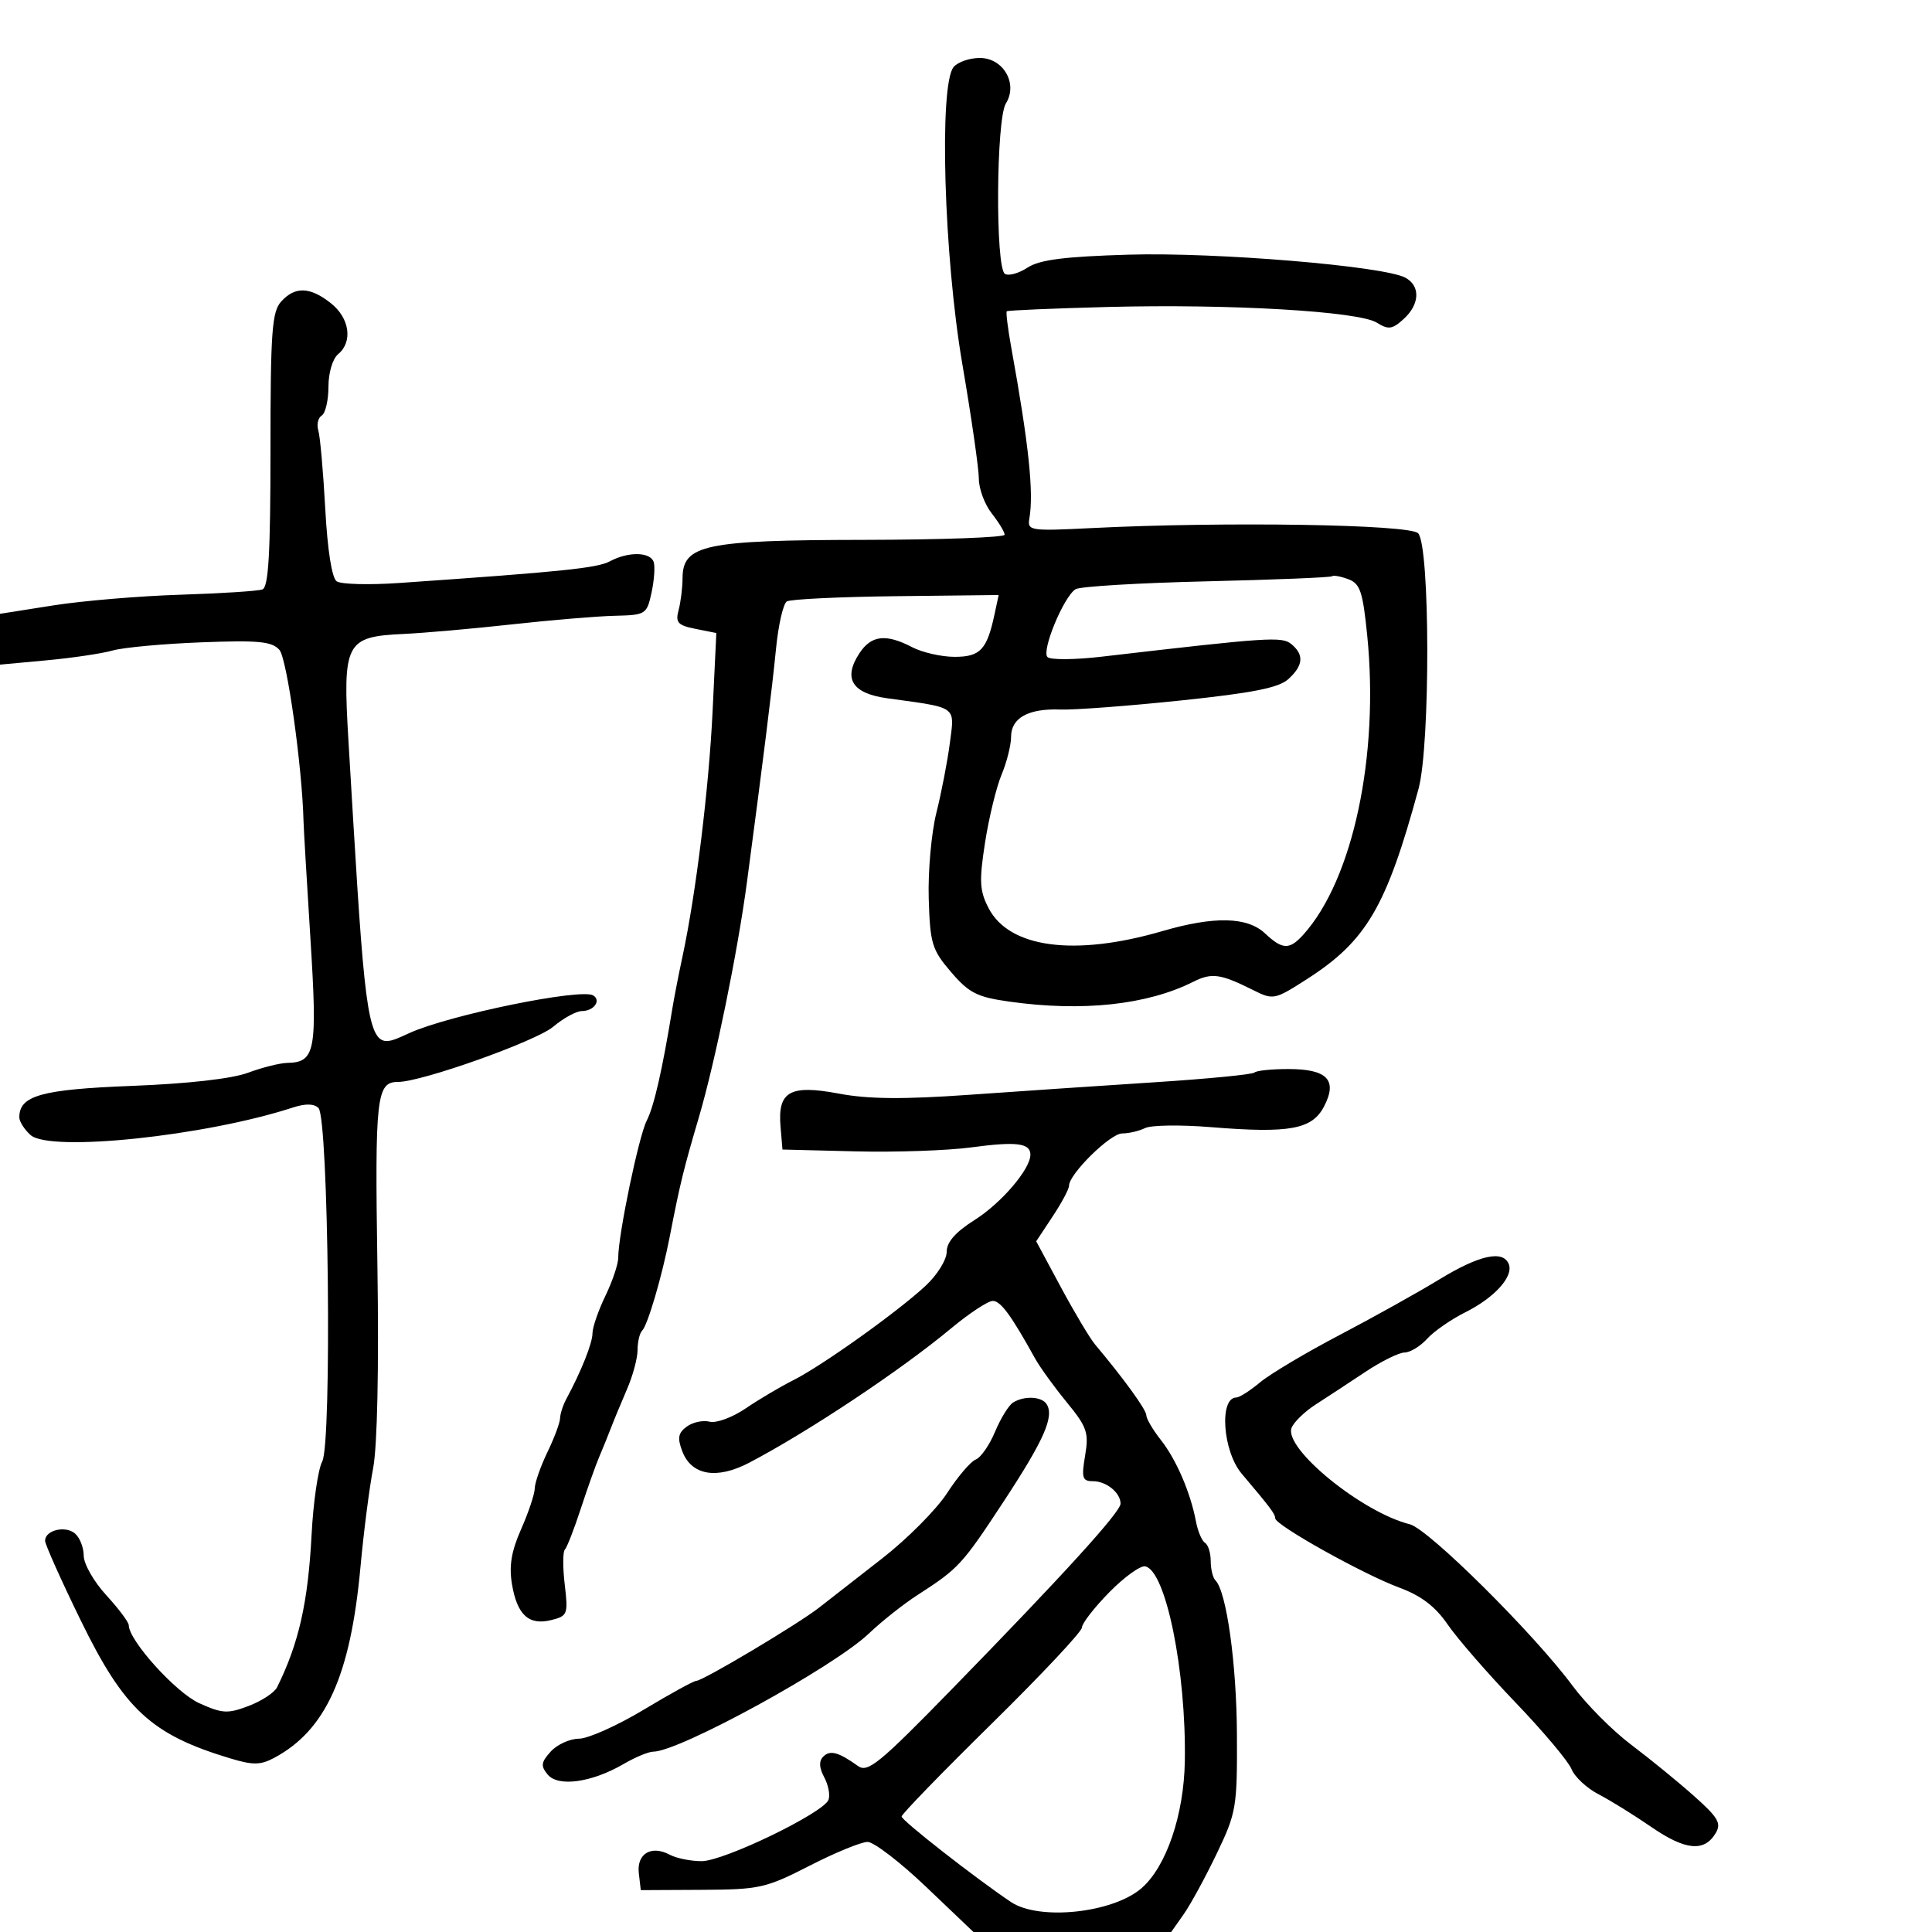 <svg xmlns="http://www.w3.org/2000/svg" width="300" height="300" viewBox="0 0 300 300" version="1.1">
  <defs/>
  <path d="M148.075,10.41 C148.718,9.634 150.549,9 152.144,9 C155.808,9 158.104,13.003 156.194,16.061 C154.675,18.494 154.544,41.6 156.044,42.527 C156.618,42.882 158.198,42.445 159.556,41.555 C161.419,40.334 165.264,39.842 175.262,39.544 C188.769,39.141 214.838,41.308 218.213,43.114 C220.595,44.389 220.475,47.26 217.944,49.551 C216.183,51.145 215.588,51.224 213.797,50.105 C210.966,48.337 191.027,47.173 172.049,47.666 C163.551,47.887 156.477,48.19 156.329,48.338 C156.18,48.487 156.502,51.059 157.044,54.054 C159.748,68.989 160.537,76.446 159.842,80.5 C159.514,82.416 159.918,82.479 169.5,82 C190.098,80.97 218.825,81.423 220.201,82.8 C222.066,84.667 222.117,115.696 220.266,122.5 C215.281,140.823 212.179,146.11 202.935,152.042 C197.935,155.25 197.703,155.298 194.646,153.768 C189.498,151.191 188.169,151.006 185.266,152.462 C178.113,156.049 168.061,157.128 156.704,155.527 C151.71,154.824 150.461,154.188 147.674,150.933 C144.707,147.466 144.422,146.525 144.212,139.502 C144.087,135.293 144.625,129.296 145.408,126.175 C146.191,123.054 147.131,118.181 147.497,115.347 C147.799,113.002 148.066,111.669 147.547,110.813 C146.784,109.555 144.324,109.326 137.783,108.429 C132.309,107.679 130.872,105.37 133.44,101.451 C135.284,98.636 137.564,98.37 141.636,100.494 C143.211,101.315 146.172,101.99 148.215,101.994 C152.202,102 153.25,100.894 154.418,95.447 L155.072,92.395 L139.136,92.576 C130.372,92.676 122.741,93.042 122.179,93.39 C121.617,93.737 120.86,97.054 120.497,100.761 C119.905,106.818 118.491,118.166 115.98,137.026 C114.545,147.803 111.03,164.99 108.52,173.5 C106.141,181.565 105.598,183.791 104.002,192 C102.801,198.178 100.579,205.754 99.715,206.618 C99.322,207.012 99,208.368 99,209.633 C99,210.897 98.263,213.635 97.361,215.716 C96.46,217.797 95.335,220.512 94.861,221.75 C94.388,222.988 93.566,225.012 93.035,226.25 C92.505,227.488 91.222,231.095 90.185,234.267 C89.147,237.439 88.033,240.3 87.709,240.624 C87.385,240.948 87.378,243.392 87.693,246.054 C88.238,250.655 88.135,250.928 85.62,251.559 C82.127,252.436 80.309,250.786 79.502,246.01 C79.021,243.164 79.399,240.887 80.923,237.44 C82.066,234.858 83.015,232.015 83.034,231.123 C83.053,230.23 83.937,227.7 85,225.5 C86.063,223.3 86.947,220.931 86.966,220.236 C86.985,219.541 87.421,218.191 87.936,217.236 C90.26,212.923 92,208.555 92,207.034 C92,206.122 92.9,203.513 94,201.236 C95.1,198.959 96,196.287 95.999,195.298 C95.998,191.741 99.179,176.447 100.429,174 C101.557,171.792 102.847,166.139 104.421,156.5 C104.69,154.85 105.393,151.25 105.983,148.5 C108.066,138.796 110.08,122.359 110.653,110.398 L111.232,98.296 L107.999,97.65 C105.242,97.098 104.855,96.672 105.369,94.752 C105.701,93.513 105.979,91.274 105.986,89.776 C106.012,84.587 109.415,83.867 134.083,83.83 C146.137,83.812 156,83.453 156,83.033 C156,82.613 155.1,81.126 154,79.727 C152.9,78.329 151.998,75.906 151.996,74.342 C151.994,72.779 150.837,64.75 149.425,56.5 C146.567,39.801 145.787,13.166 148.075,10.41 Z M194.79,166.544 C195.089,166.245 197.453,166 200.044,166 C206.093,166 207.725,167.698 205.608,171.79 C203.754,175.377 200.261,176.018 188,175.02 C183.325,174.64 178.742,174.705 177.816,175.164 C176.889,175.624 175.285,176 174.25,176 C172.403,176 166,182.301 166,184.118 C166,184.627 164.853,186.777 163.45,188.896 L160.901,192.749 L164.738,199.886 C166.849,203.812 169.234,207.807 170.038,208.765 C174.528,214.114 178,218.907 178,219.759 C178,220.293 179.012,222.016 180.25,223.587 C182.654,226.638 184.862,231.764 185.71,236.262 C185.996,237.781 186.629,239.271 187.115,239.571 C187.602,239.872 188,241.141 188,242.392 C188,243.643 188.33,244.997 188.734,245.401 C190.455,247.122 192.019,258.342 192.07,269.337 C192.122,280.648 191.983,281.471 188.93,287.837 C187.173,291.502 184.864,295.738 183.799,297.25 L181.864,300 L151.158,300 L143.829,293.014 C139.798,289.171 135.701,286.021 134.725,286.014 C133.749,286.006 129.699,287.666 125.725,289.702 C118.924,293.187 117.943,293.407 109,293.452 L99.5,293.5 L99.196,290.878 C98.843,287.838 101.137,286.468 104.007,288.004 C105.031,288.552 107.255,289 108.95,289 C112.398,289 127.863,281.521 128.649,279.473 C128.927,278.749 128.628,277.173 127.984,275.971 C127.185,274.478 127.14,273.46 127.84,272.76 C128.894,271.706 130.211,272.064 133.229,274.225 C134.743,275.31 136.538,273.843 147.729,262.371 C165.154,244.507 174,234.782 174,233.486 C174,231.794 171.794,230 169.712,230 C168.065,230 167.91,229.492 168.496,226.021 C169.098,222.46 168.797,221.589 165.631,217.725 C163.685,215.35 161.481,212.303 160.733,210.953 C156.997,204.209 155.383,202.012 154.159,202.006 C153.422,202.003 150.497,203.931 147.659,206.291 C139.857,212.78 125.632,222.246 116.373,227.111 C111.301,229.775 107.373,229.112 105.942,225.349 C105.158,223.286 105.304,222.498 106.649,221.515 C107.58,220.834 109.174,220.494 110.191,220.76 C111.208,221.026 113.719,220.103 115.77,218.708 C117.822,217.313 121.142,215.345 123.15,214.336 C127.661,212.067 139.38,203.704 143.75,199.634 C145.537,197.969 147,195.612 147,194.396 C147,192.875 148.354,191.327 151.333,189.442 C155.506,186.803 160,181.541 160,179.295 C160,177.492 157.814,177.223 150.813,178.166 C147.135,178.661 139.035,178.939 132.813,178.783 L121.5,178.5 L121.199,174.914 C120.742,169.459 122.667,168.383 130.309,169.823 C134.822,170.674 140.294,170.722 150.5,169.999 C158.2,169.454 171.193,168.576 179.373,168.048 C187.553,167.519 194.491,166.843 194.79,166.544 Z M43.655,46.829 C45.813,44.444 48.116,44.516 51.365,47.073 C54.293,49.375 54.822,53.073 52.5,55 C51.646,55.709 51,57.889 51,60.063 C51,62.164 50.532,64.171 49.959,64.525 C49.387,64.879 49.147,65.918 49.427,66.834 C49.706,67.75 50.19,73.208 50.503,78.963 C50.854,85.448 51.532,89.746 52.285,90.27 C52.953,90.734 57.325,90.849 62,90.525 C87.345,88.768 92.734,88.213 94.705,87.158 C97.548,85.636 100.952,85.682 101.497,87.25 C101.736,87.938 101.591,90.075 101.174,92 C100.437,95.405 100.282,95.503 95.458,95.619 C92.731,95.684 85.55,96.284 79.5,96.953 C73.45,97.621 65.878,98.29 62.673,98.439 C53.65,98.858 53.195,99.737 54.105,115 C56.307,151.899 56.716,160.729 59.539,161.583 C60.534,161.884 61.829,161.195 63.608,160.394 C69.847,157.586 90.248,153.417 92.113,154.57 C93.397,155.364 92.2,157 90.335,157 C89.485,157 87.485,158.097 85.892,159.437 C83.223,161.683 65.47,168 61.826,168 C58.453,168 58.201,170.229 58.603,196.5 C58.847,212.463 58.59,224.623 57.938,228 C57.353,231.025 56.469,237.925 55.973,243.332 C54.424,260.204 50.598,268.666 42.58,272.957 C40.46,274.092 39.29,274.107 35.76,273.044 C23.486,269.346 19.304,265.484 12.517,251.579 C9.483,245.362 7,239.811 7,239.245 C7,237.616 10.114,236.85 11.627,238.105 C12.382,238.732 13,240.29 13,241.567 C13,242.844 14.573,245.601 16.495,247.694 C18.418,249.787 19.993,251.89 19.995,252.366 C20.008,254.75 27.325,262.843 30.941,264.473 C34.527,266.09 35.356,266.136 38.622,264.893 C40.635,264.127 42.617,262.825 43.025,262 C46.397,255.193 47.83,248.856 48.382,238.313 C48.646,233.261 49.391,228.138 50.038,226.929 C51.555,224.094 51.02,173.62 49.457,172.057 C48.762,171.362 47.434,171.337 45.458,171.982 C31.888,176.411 7.764,178.941 4.75,176.251 C3.788,175.393 3,174.155 3,173.5 C3,170.115 6.417,169.161 20.5,168.616 C29.181,168.279 36.02,167.506 38.5,166.58 C40.7,165.759 43.457,165.068 44.628,165.044 C48.974,164.954 49.301,163.193 48.203,145.761 C47.64,136.817 47.157,128.6 47.13,127.5 C46.918,119.003 44.559,102.24 43.388,100.914 C42.227,99.599 40.153,99.399 31.244,99.741 C25.335,99.968 19.15,100.539 17.5,101.008 C15.85,101.478 11.238,102.164 7.25,102.533 L0,103.203 L0,95.312 L8.25,94.01 C12.787,93.294 21.675,92.546 28,92.348 C34.325,92.149 40.063,91.779 40.75,91.525 C41.696,91.175 42,85.909 42,69.86 C42,51.534 42.225,48.409 43.655,46.829 Z M206.848,89.478 C206.657,89.666 197.897,90.022 187.381,90.269 C176.866,90.517 167.702,91.066 167.018,91.489 C165.175,92.628 161.677,101.081 162.656,102.031 C163.12,102.481 166.875,102.456 171,101.976 C197.13,98.936 199.064,98.808 200.536,100.03 C202.527,101.682 202.375,103.351 200.042,105.462 C198.562,106.802 194.48,107.61 183.292,108.777 C175.157,109.627 166.77,110.256 164.655,110.177 C159.688,109.989 157,111.477 157,114.413 C157,115.702 156.335,118.347 155.522,120.292 C154.71,122.237 153.555,126.983 152.957,130.838 C152.029,136.818 152.109,138.311 153.501,141.002 C156.711,147.21 166.862,148.555 180.5,144.58 C188.549,142.234 193.679,142.35 196.435,144.939 C199.137,147.478 200.222,147.517 202.359,145.156 C210.076,136.629 214.187,117.373 212.295,98.612 C211.612,91.836 211.197,90.612 209.348,89.93 C208.165,89.494 207.04,89.291 206.848,89.478 Z M172.236,247.26 C169.906,249.634 168,252.093 168,252.725 C168,253.357 161.7,260.069 154,267.642 C146.3,275.214 140,281.705 140,282.066 C140,282.678 151.419,291.609 156.973,295.339 C161.342,298.274 172.78,297.069 177.251,293.202 C181.097,289.877 183.842,281.825 183.979,273.472 C184.207,259.498 181.033,243.876 177.832,243.222 C177.084,243.069 174.565,244.886 172.236,247.26 Z M223.5,198.666 C229.729,194.866 233.425,194.059 234.289,196.312 C235.03,198.241 232.056,201.516 227.5,203.79 C225.3,204.889 222.643,206.735 221.595,207.894 C220.547,209.052 218.972,210.008 218.095,210.019 C217.218,210.029 214.475,211.387 212,213.035 C209.525,214.684 206.078,216.946 204.339,218.062 C202.601,219.179 200.898,220.824 200.555,221.718 C199.326,224.92 211.49,234.838 218.917,236.69 C221.8,237.409 238.164,253.644 244.159,261.732 C246.291,264.609 250.391,268.737 253.268,270.904 C256.146,273.071 260.525,276.643 263,278.842 C266.811,282.226 267.331,283.119 266.398,284.669 C264.627,287.611 261.699,287.327 256.427,283.7 C253.714,281.834 250.014,279.542 248.205,278.606 C246.395,277.67 244.513,275.913 244.023,274.702 C243.532,273.491 239.614,268.832 235.316,264.35 C231.017,259.867 226.283,254.424 224.795,252.253 C222.877,249.454 220.695,247.79 217.295,246.53 C211.664,244.445 198.03,236.83 198.012,235.761 C198.001,235.076 197.318,234.166 192.811,228.834 C189.856,225.336 189.278,217 191.991,217 C192.461,217 194.119,215.939 195.673,214.643 C197.228,213.346 202.775,210.045 208,207.306 C213.225,204.567 220.2,200.679 223.5,198.666 Z M157.289,217.8 C159.032,216.692 161.775,216.826 162.535,218.057 C163.719,219.973 162.105,223.622 155.873,233.113 C149.394,242.978 148.873,243.545 142.5,247.654 C140.3,249.072 136.895,251.767 134.933,253.641 C129.489,258.842 105.469,272 101.419,272 C100.701,272 98.626,272.867 96.807,273.927 C91.892,276.79 86.672,277.514 85.048,275.558 C83.934,274.215 84.008,273.648 85.517,271.981 C86.503,270.892 88.478,269.992 89.905,269.983 C91.332,269.974 95.854,267.949 99.954,265.483 C104.054,263.017 107.73,261 108.122,261 C109.145,261 123.995,252.144 127.198,249.623 C128.682,248.455 133.08,245.025 136.971,242 C140.863,238.975 145.407,234.402 147.07,231.839 C148.734,229.275 150.734,226.932 151.516,226.632 C152.297,226.332 153.643,224.396 154.507,222.329 C155.371,220.261 156.623,218.224 157.289,217.8 Z"/>
</svg>

